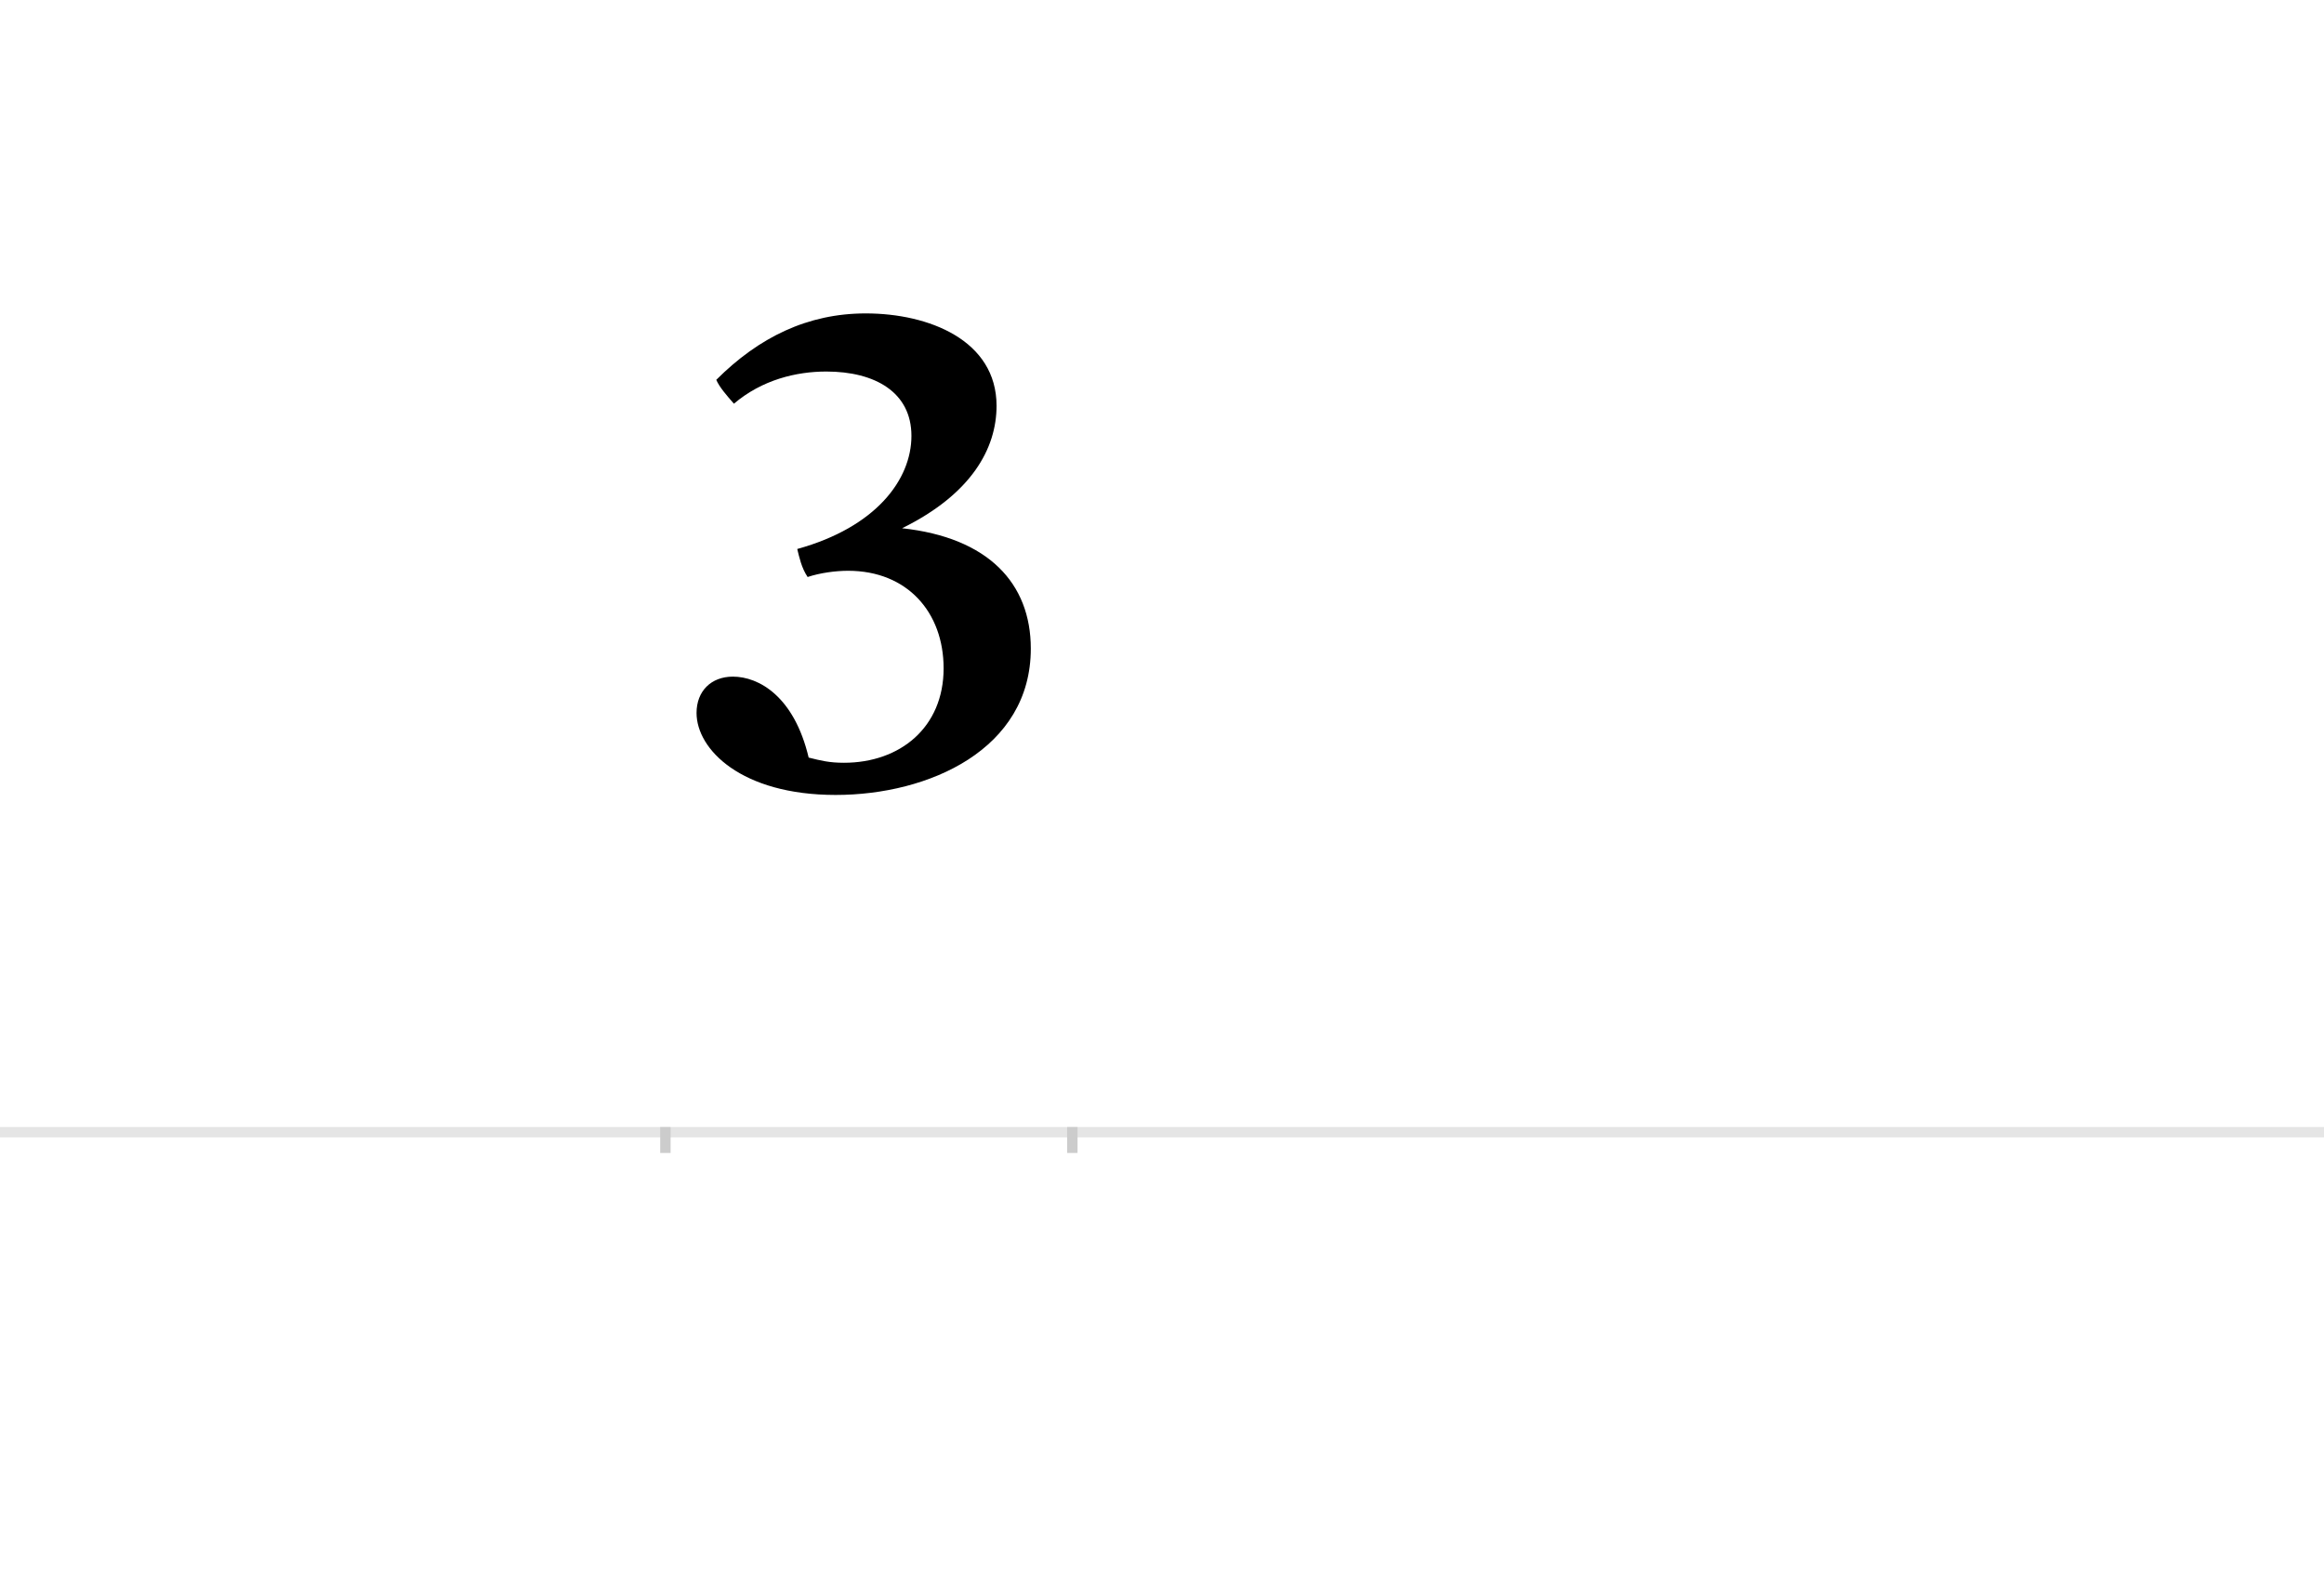 <?xml version="1.0" encoding="UTF-8"?>
<svg height="1521" version="1.1" width="2238.75" xmlns="http://www.w3.org/2000/svg" xmlns:xlink="http://www.w3.org/1999/xlink">
 <rect width="100%" height="100%" fill="#808080" stroke="none"/>
 <path d="M0,0 l2238.75,0 l0,1521 l-2238.75,0 Z M0,0" fill="rgb(255,255,255)" transform="matrix(1,0,0,-1,0,1521)"/>
 <path d="M0,0 l2238.75,0" fill="none" stroke="rgb(229,229,229)" stroke-width="10" transform="matrix(1,0,0,-1,0,1091)"/>
 <path d="M0,5 l0,-25" fill="none" stroke="rgb(204,204,204)" stroke-width="10" transform="matrix(1,0,0,-1,641,1091)"/>
 <path d="M0,5 l0,-25" fill="none" stroke="rgb(204,204,204)" stroke-width="10" transform="matrix(1,0,0,-1,1033,1091)"/>
 <path d="M137,535 c12,4,27,6,39,6 c57,0,92,-40,92,-94 c0,-57,-42,-91,-96,-91 c-14,0,-22,2,-34,5 c-14,59,-48,78,-73,78 c-21,0,-35,-14,-35,-35 c0,-35,43,-79,134,-79 c90,0,188,44,188,141 c0,63,-41,107,-124,116 c67,33,91,77,91,118 c0,63,-65,89,-126,89 c-56,0,-103,-23,-144,-64 c3,-7,10,-15,17,-23 c27,23,60,31,89,31 c47,0,82,-20,82,-62 c0,-42,-34,-88,-110,-109 c2,-8,4,-18,10,-27 Z M137,535" fill="rgb(0,0,0)" transform="matrix(1,0,0,-1,641,1091)"/>
</svg>